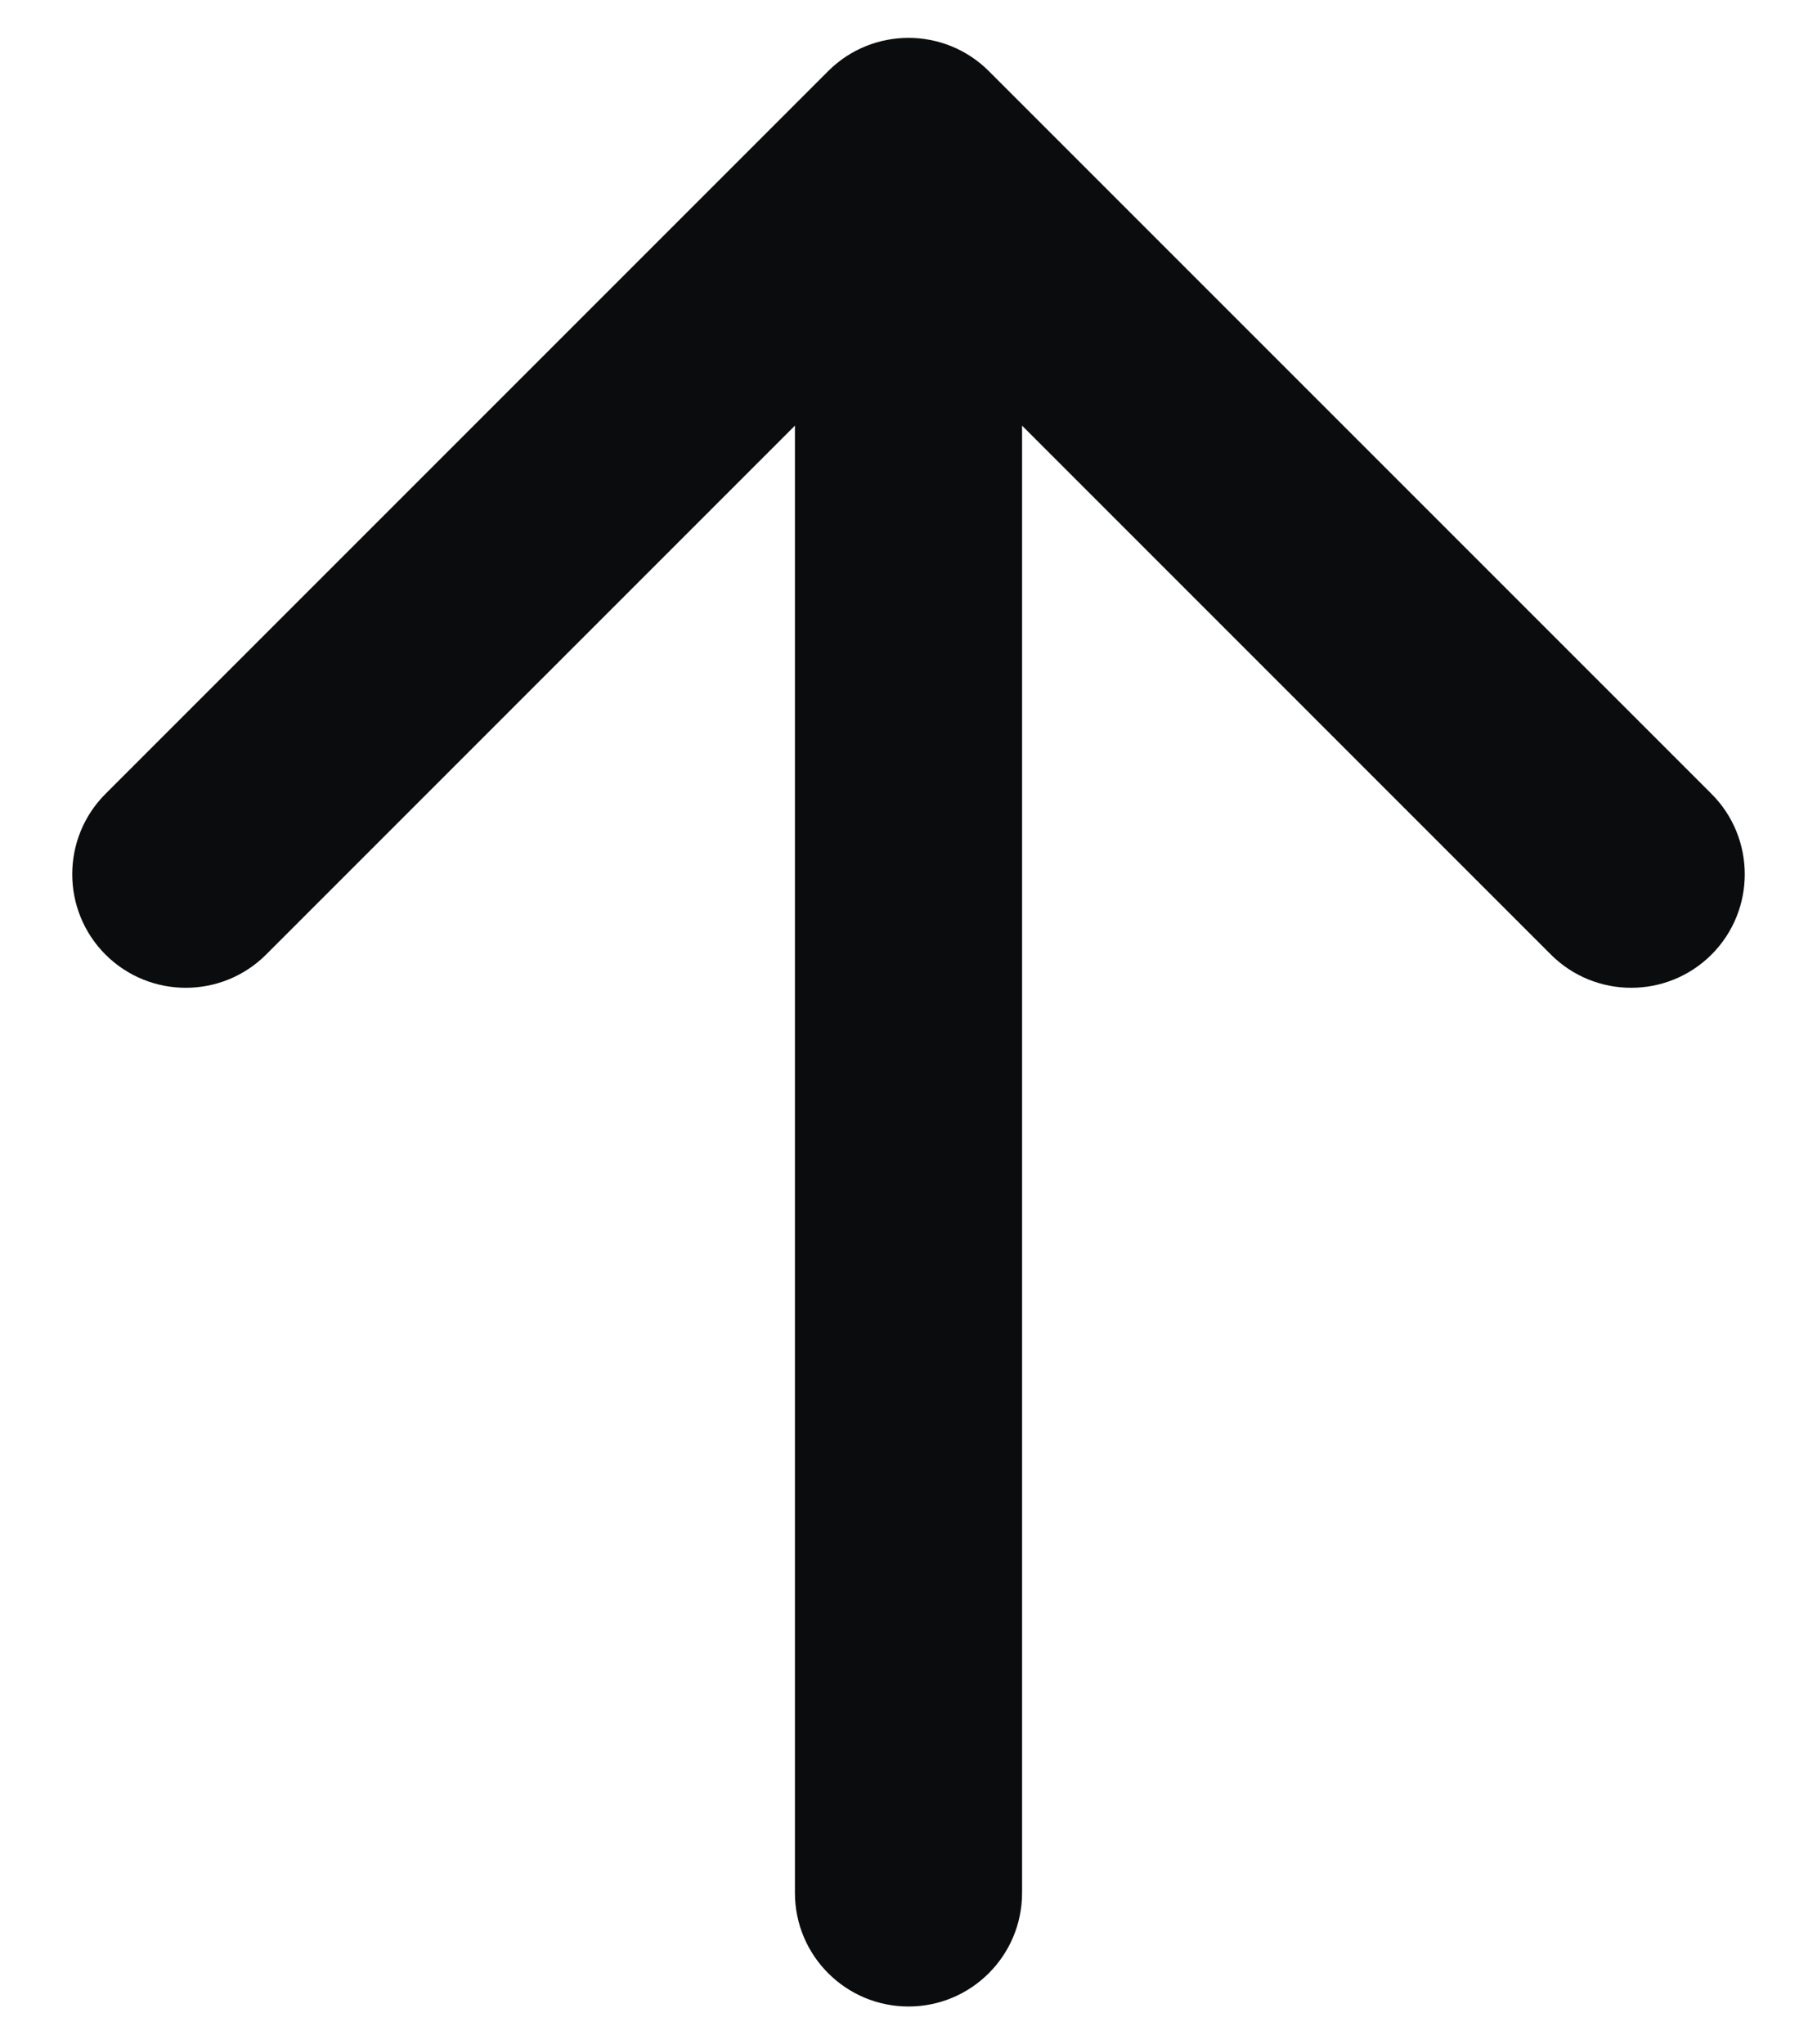 <svg width="24" height="27" viewBox="0 0 24 27" fill="none" xmlns="http://www.w3.org/2000/svg">
<path d="M10.5 25C10.5 25.828 11.172 26.5 12 26.5C12.828 26.5 13.5 25.828 13.5 25L10.5 25ZM13.061 0.939C12.475 0.354 11.525 0.354 10.939 0.939L1.393 10.485C0.808 11.071 0.808 12.021 1.393 12.607C1.979 13.192 2.929 13.192 3.515 12.607L12 4.121L20.485 12.607C21.071 13.192 22.021 13.192 22.607 12.607C23.192 12.021 23.192 11.071 22.607 10.485L13.061 0.939ZM13.5 25L13.5 2L10.5 2L10.5 25L13.5 25Z" fill="#0a0c0d"/>
</svg>
